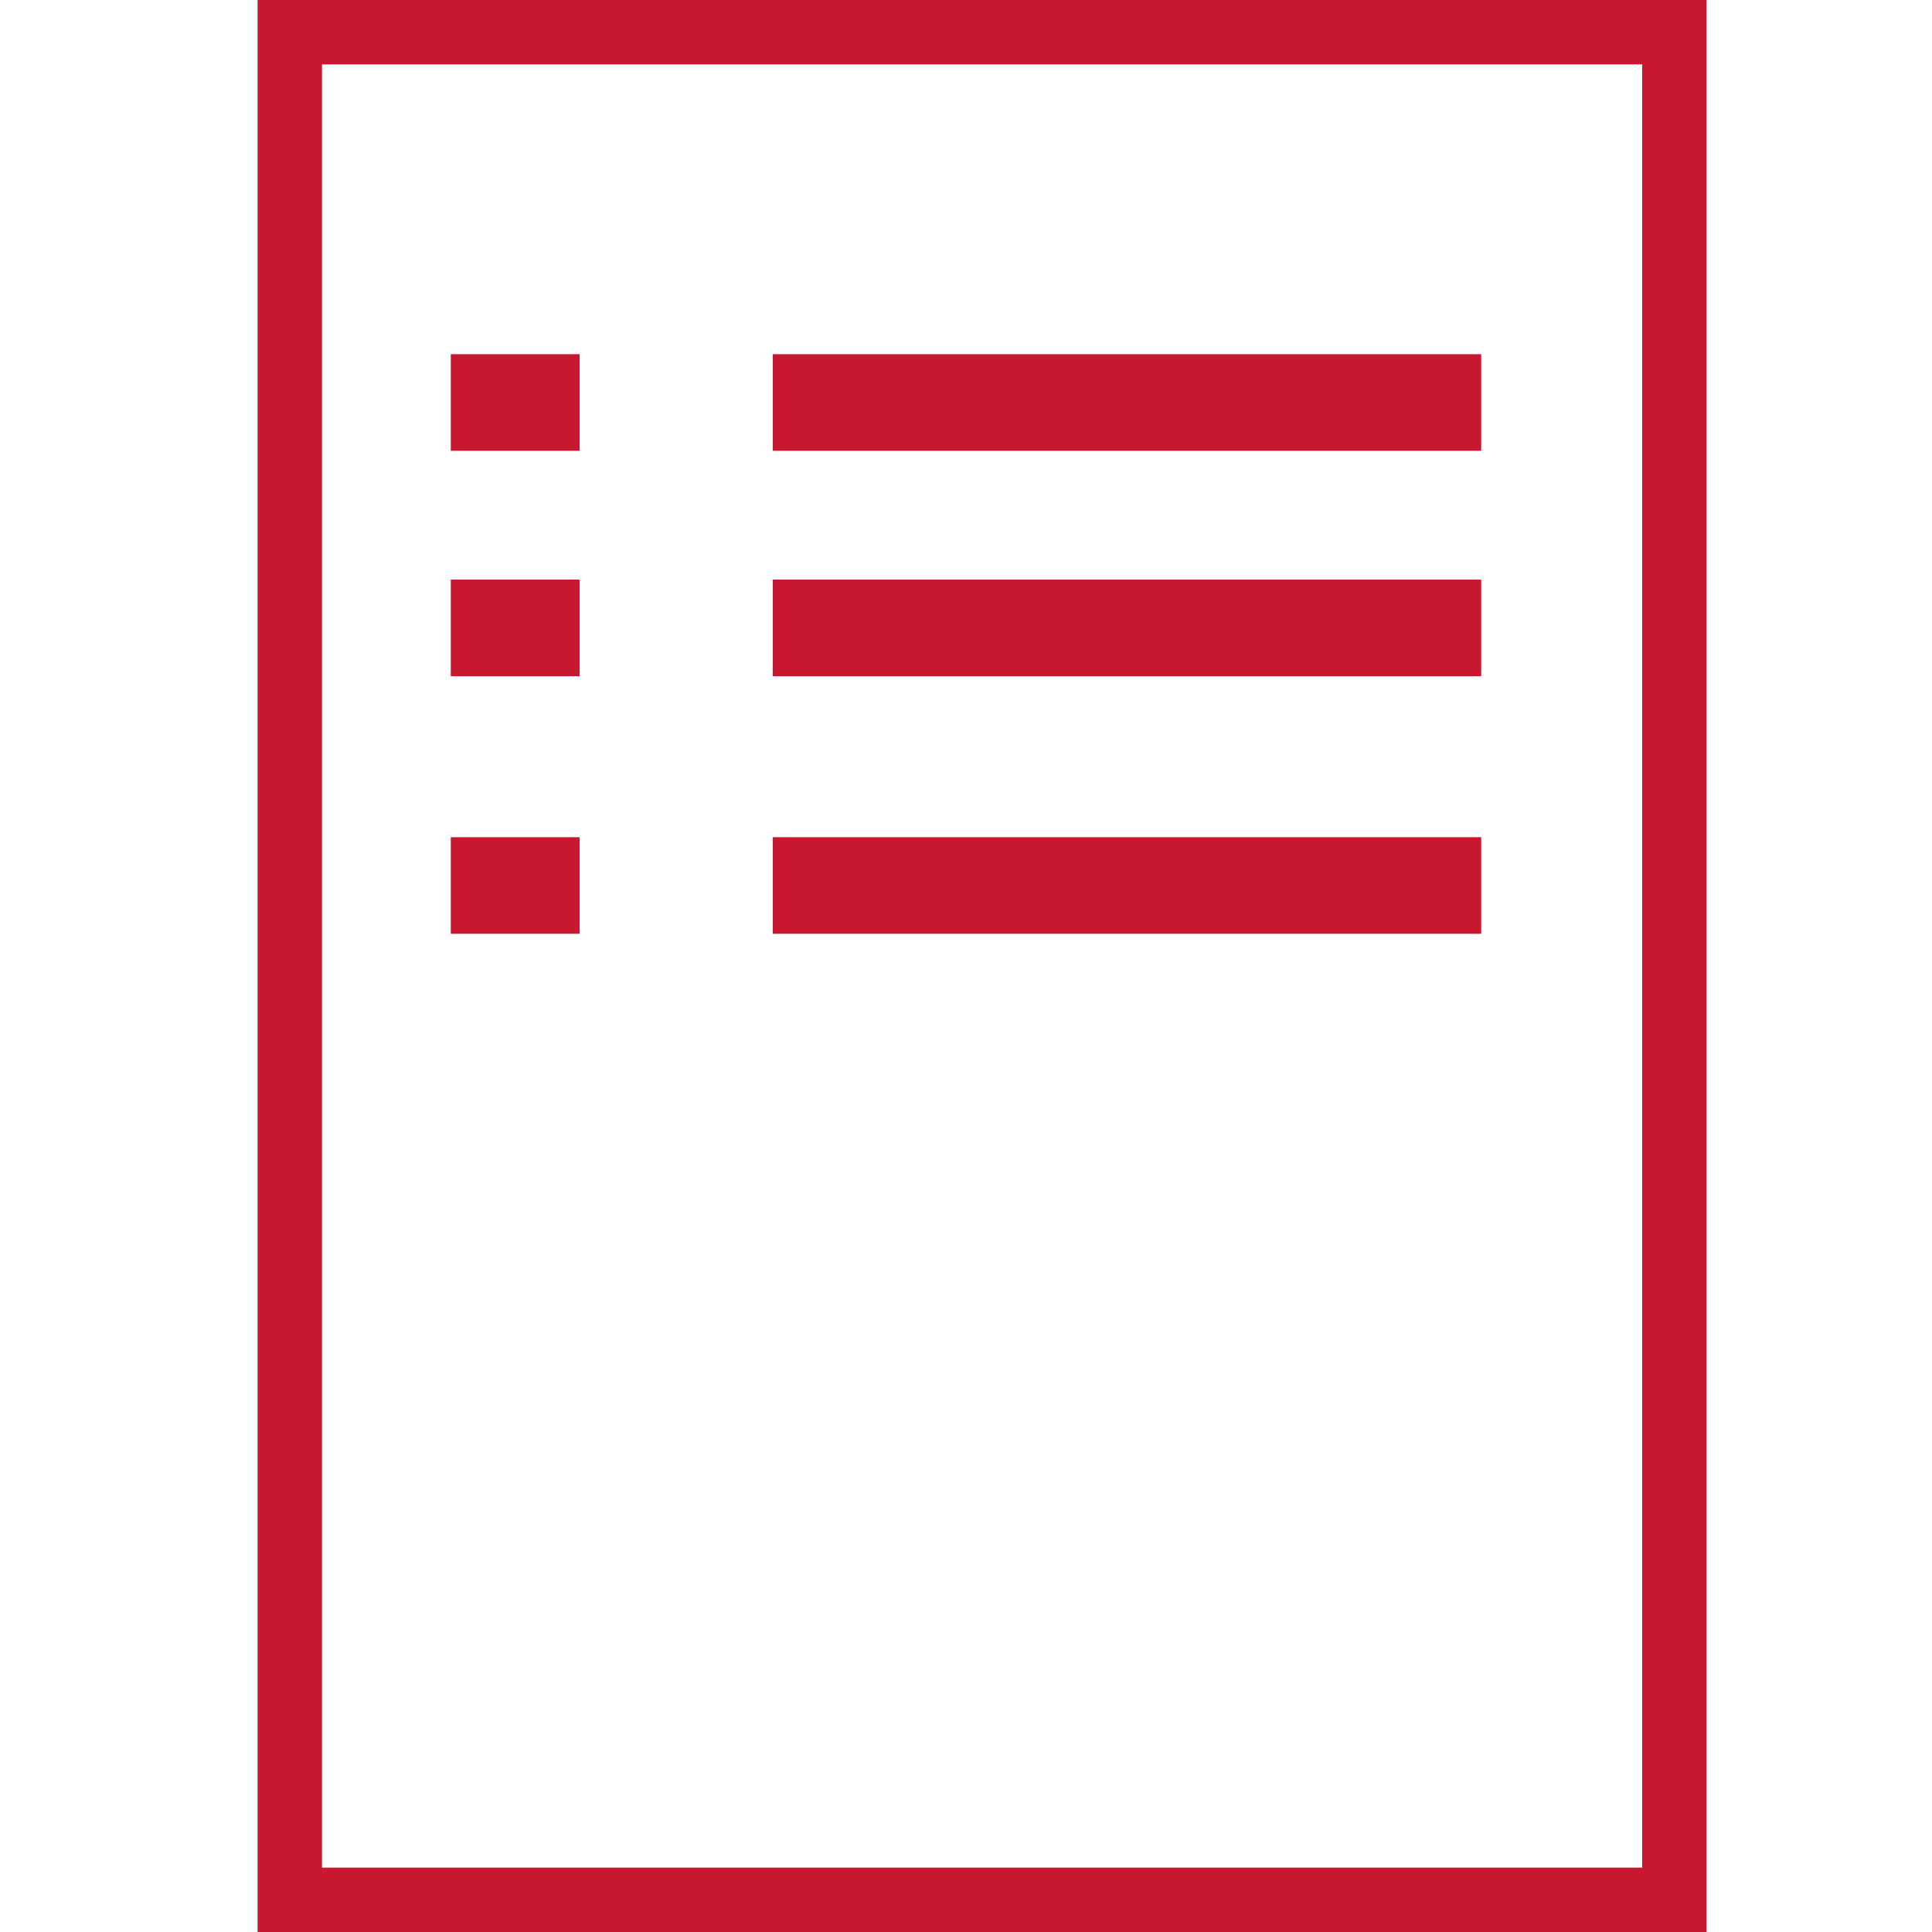 <svg width="60" height="60" viewBox="0 0 60 60" fill="none" xmlns="http://www.w3.org/2000/svg">
<rect x="24" y="11" width="22" height="3" fill="#C8182F"/>
<rect x="14" y="11" width="4" height="3" fill="#C8182F"/>
<rect x="24" y="18" width="22" height="3" fill="#C8182F"/>
<rect x="14" y="18" width="4" height="3" fill="#C8182F"/>
<rect x="24" y="26" width="22" height="3" fill="#C8182F"/>
<rect x="14" y="26" width="4" height="3" fill="#C8182F"/>
<rect x="9" y="1" width="43" height="58" stroke="#C8182F" stroke-width="2"/>
</svg>
